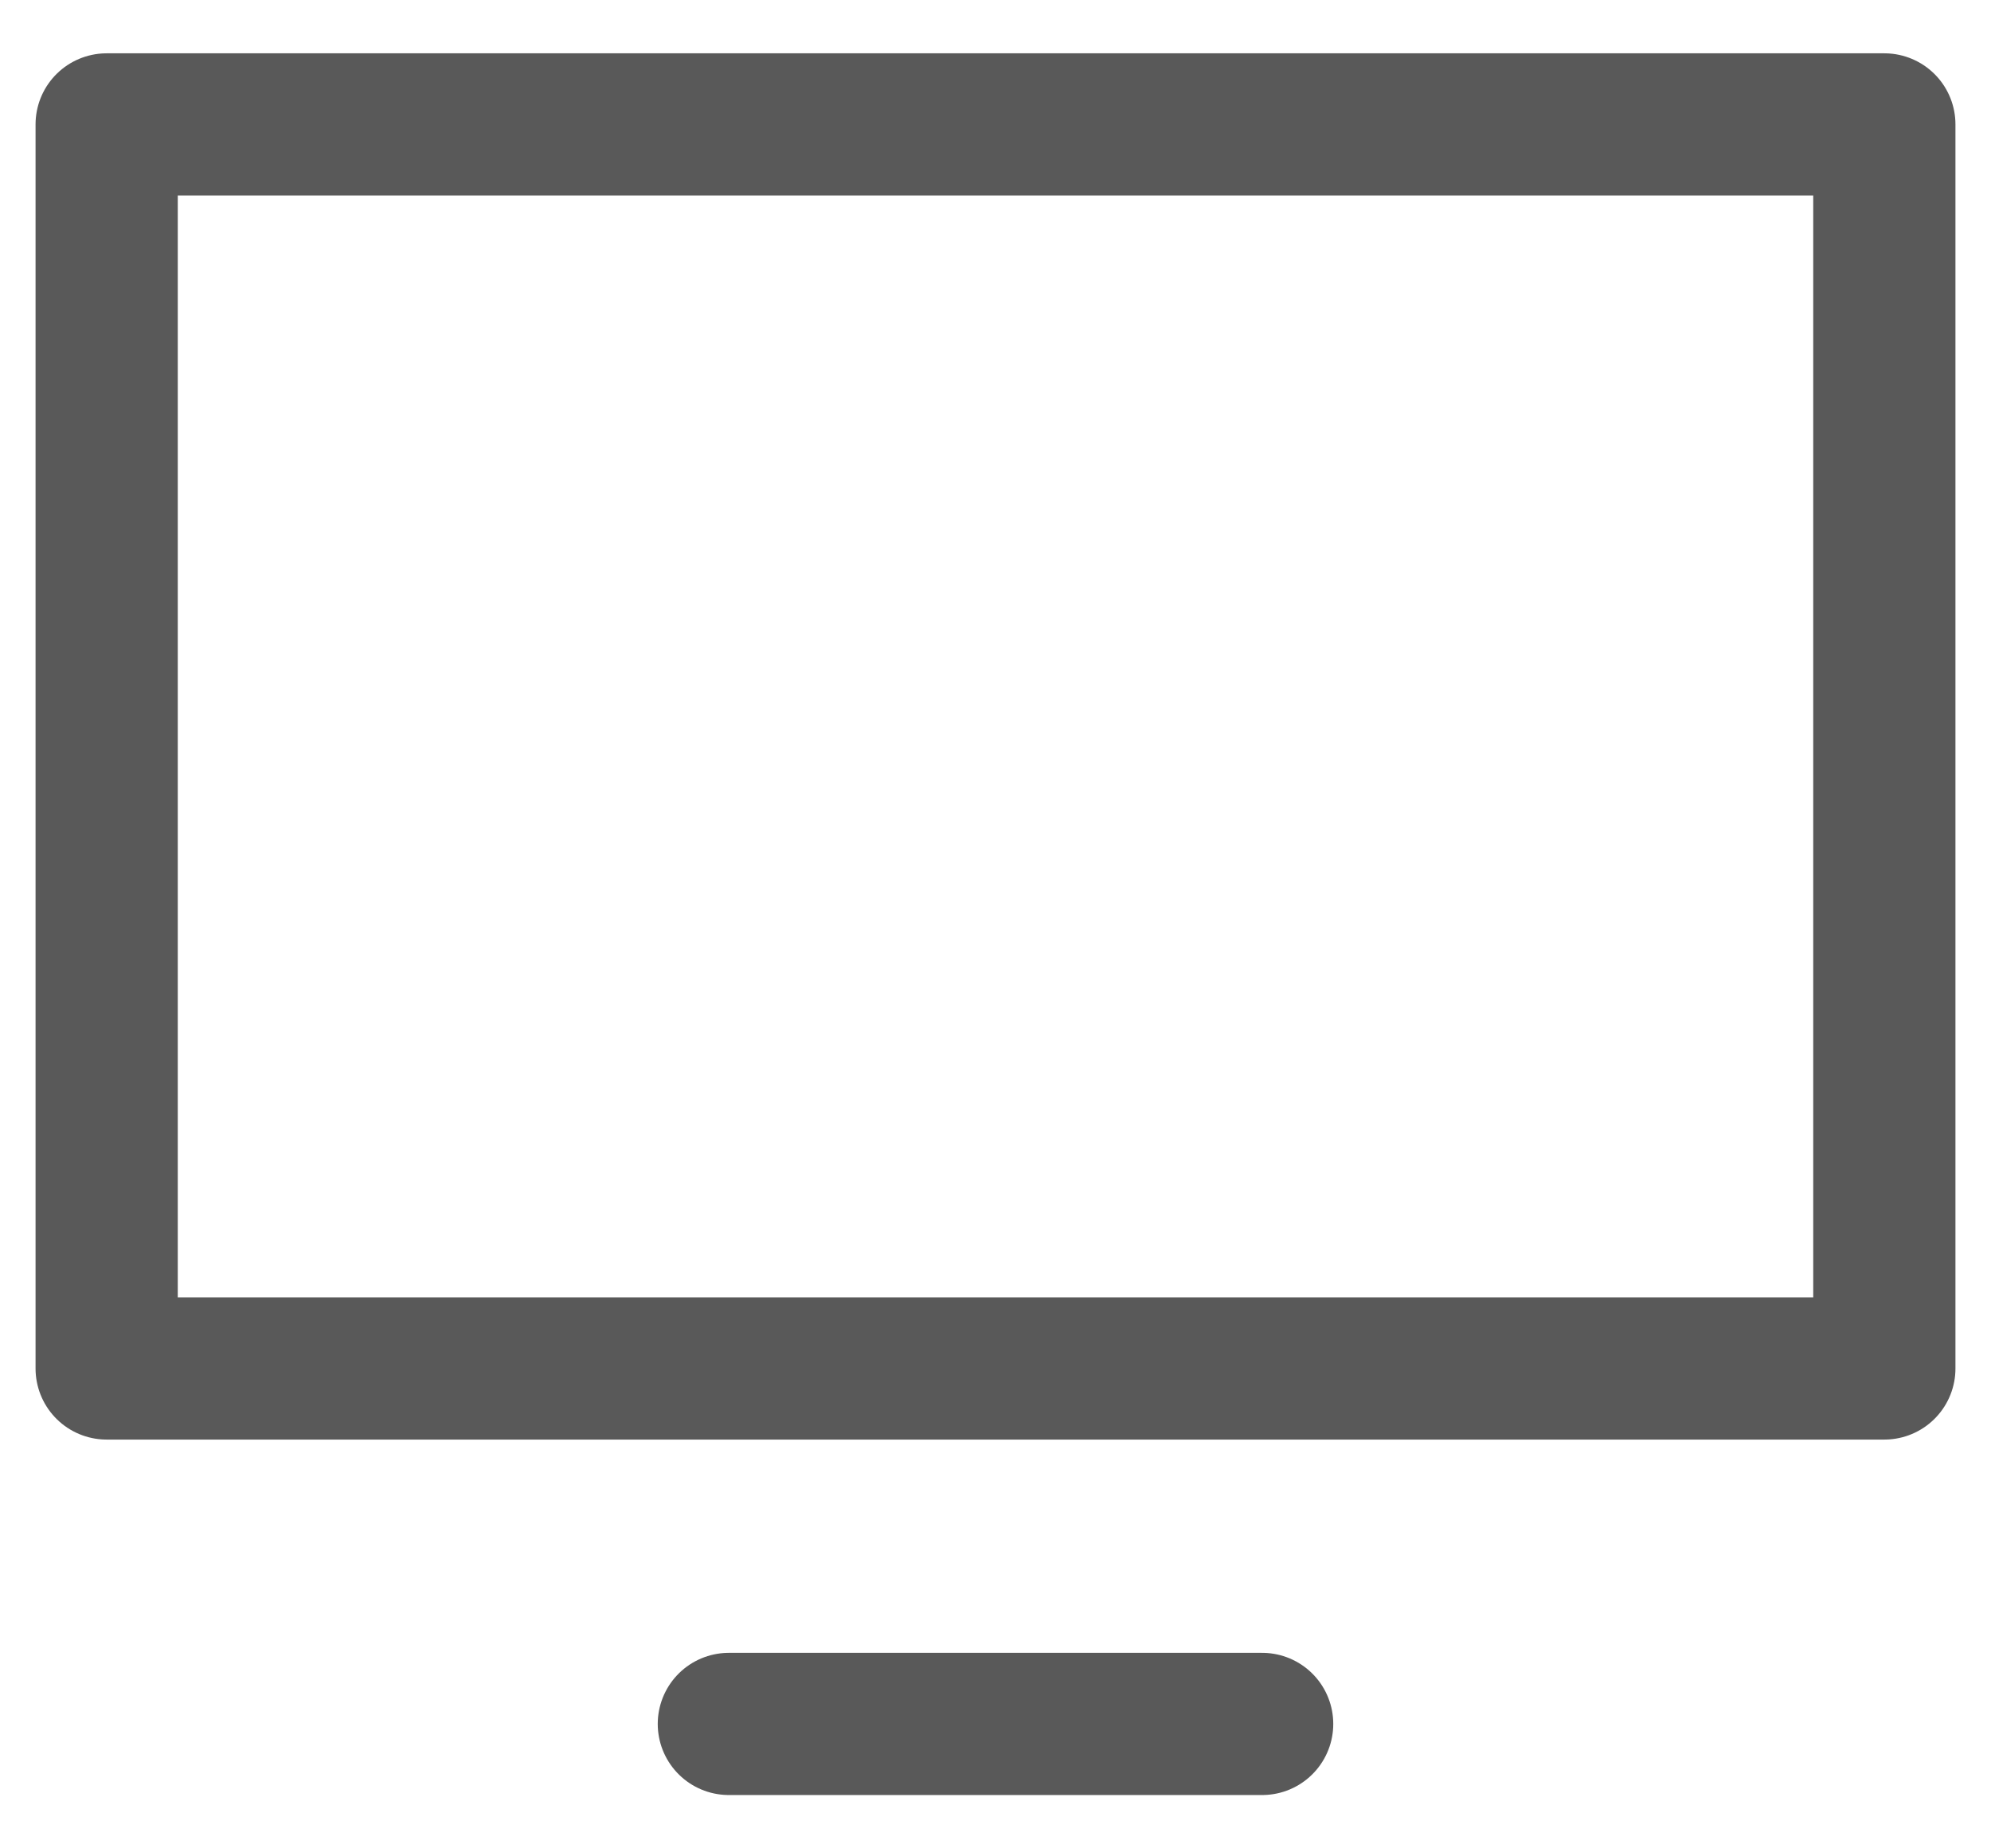 <svg width="28" height="26" viewBox="0 0 28 26" fill="none" xmlns="http://www.w3.org/2000/svg">
<path d="M14 19.25H1.5V1.75H26.5V19.25H14Z" stroke="#595959" stroke-width="2" stroke-linecap="round" stroke-linejoin="round"/>
<path d="M17.75 24.25H14H10.25" stroke="#595959" stroke-width="2" stroke-linecap="round" stroke-linejoin="round"/>
</svg>

